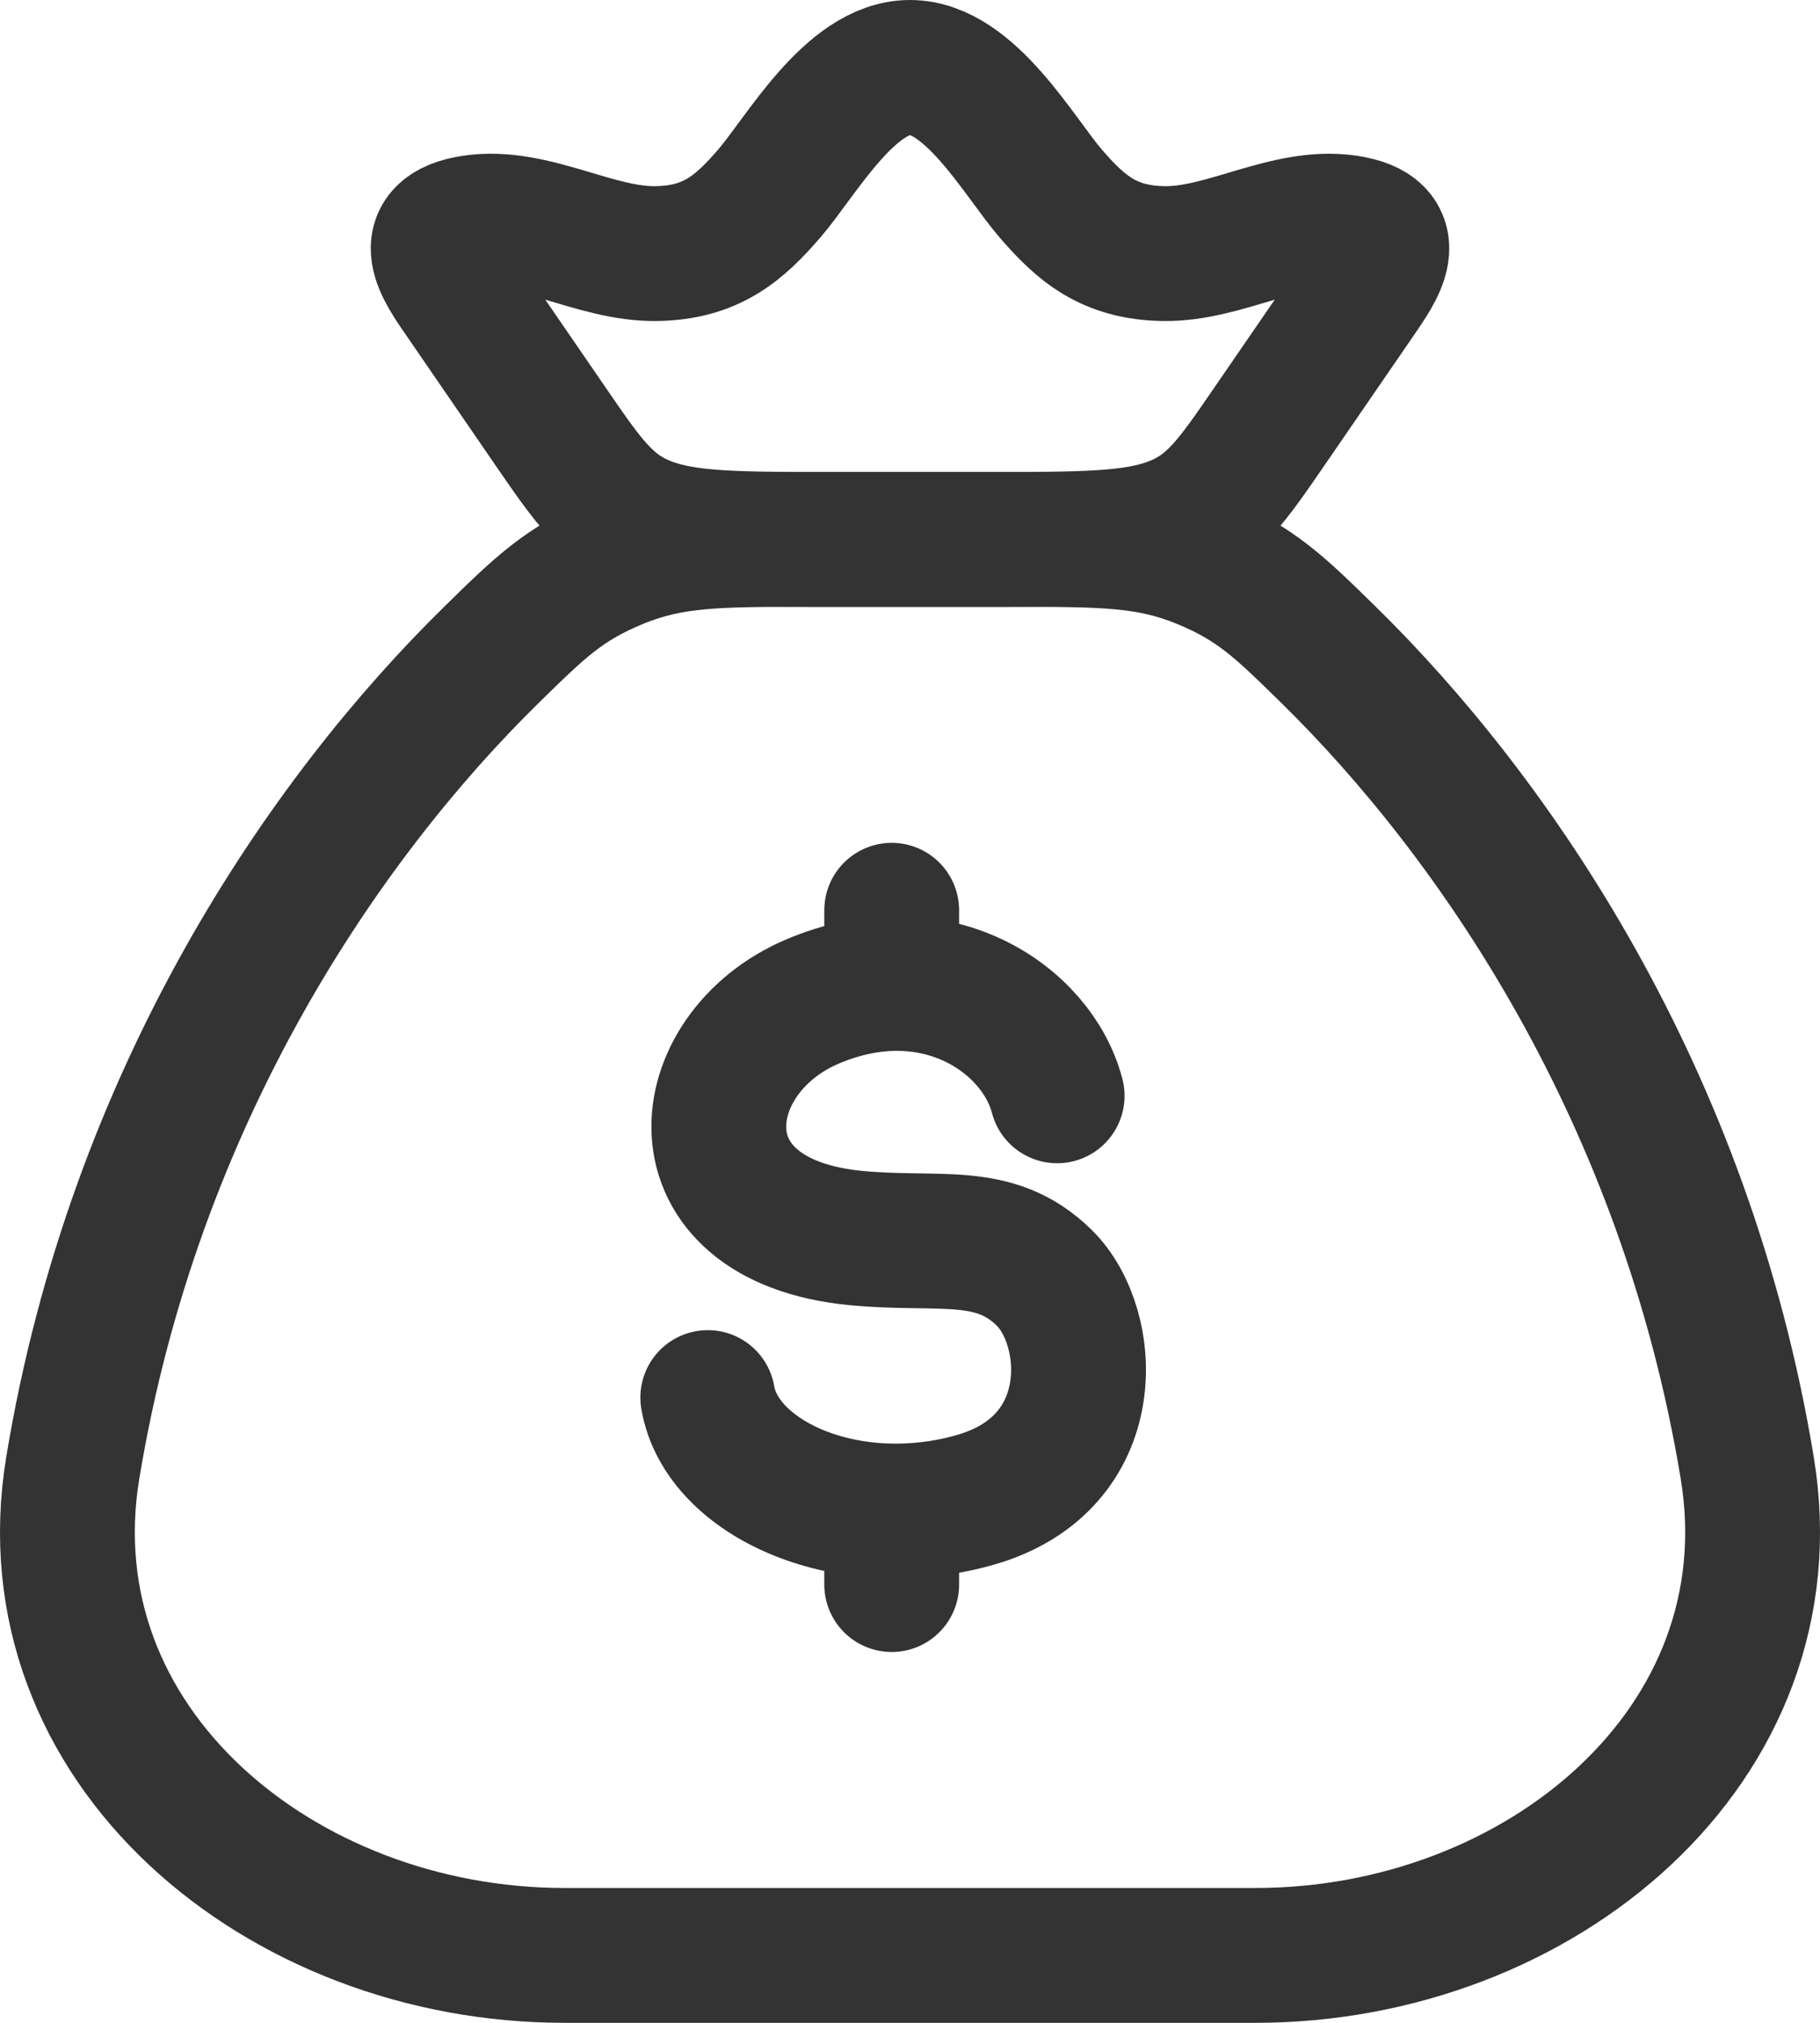 <svg width="54" height="60" viewBox="0 0 54 60" fill="none" xmlns="http://www.w3.org/2000/svg">
<path d="M51.841 43.539C50.018 32.483 44.342 24.249 39.408 19.413C37.972 18.006 37.255 17.302 35.669 16.651C34.083 16 32.72 16 29.994 16H24.006C21.28 16 19.917 16 18.331 16.651C16.745 17.302 16.027 18.006 14.592 19.413C9.658 24.249 3.982 32.483 2.159 43.539C0.803 51.766 8.331 58 16.745 58H37.255C45.669 58 53.198 51.766 51.841 43.539Z" stroke="#333333" stroke-width="4" stroke-linecap="round" stroke-linejoin="round"/>
<path d="M13.719 8.84C13.141 7.999 12.304 6.858 14.033 6.598C15.811 6.33 17.657 7.547 19.464 7.522C21.099 7.5 21.931 6.775 22.825 5.739C23.766 4.649 25.223 2 27 2C28.777 2 30.234 4.649 31.175 5.739C32.069 6.775 32.901 7.5 34.536 7.522C36.343 7.547 38.189 6.33 39.967 6.598C41.696 6.858 40.859 7.999 40.282 8.84L37.669 12.642C36.552 14.268 35.994 15.081 34.824 15.541C33.655 16 32.144 16 29.123 16H24.877C21.856 16 20.345 16 19.176 15.541C18.006 15.081 17.448 14.268 16.331 12.642L13.719 8.84Z" stroke="#333333" stroke-width="4" stroke-linejoin="round"/>
<path d="M31.366 32.503C30.771 30.222 27.745 28.165 24.112 29.704C20.48 31.243 19.903 36.196 25.398 36.722C27.881 36.96 29.5 36.446 30.982 37.9C32.465 39.353 32.74 43.395 28.951 44.484C25.161 45.573 21.409 43.871 21 41.454M26.457 27V29.173M26.457 44.819V47" stroke="#333333" stroke-width="4" stroke-linecap="round" stroke-linejoin="round"/>
</svg>
